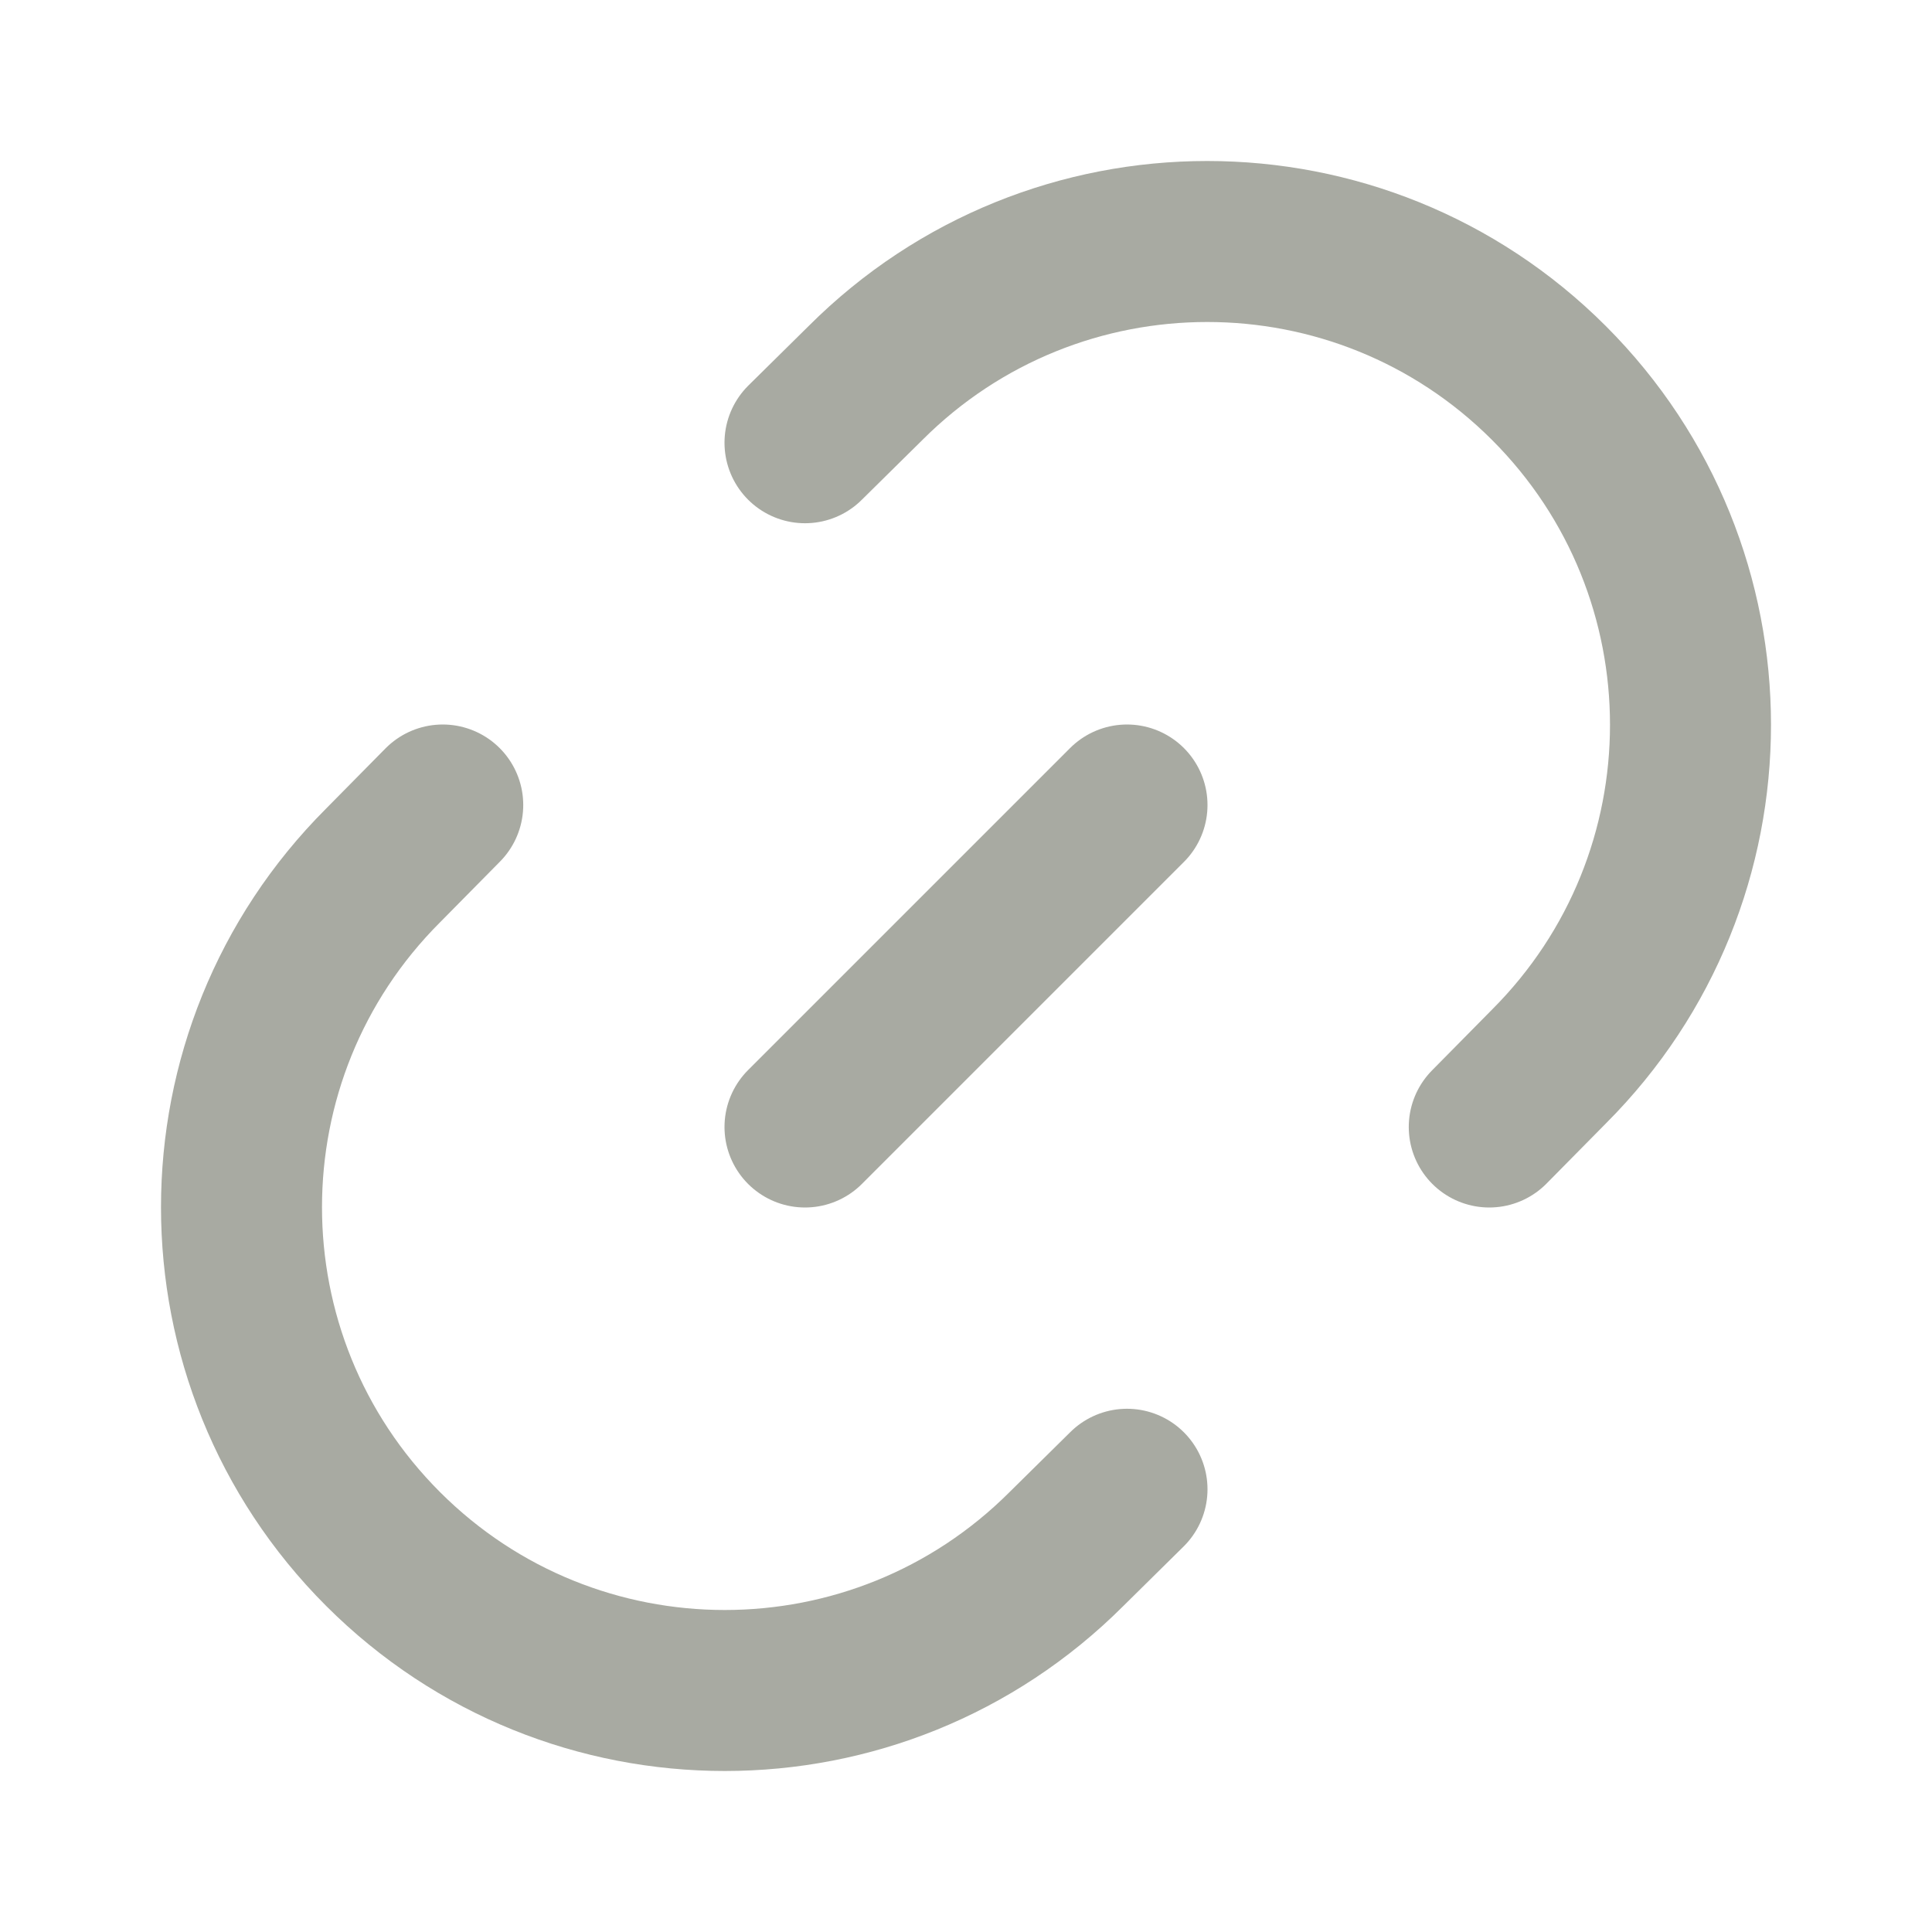 <svg width="81" height="81" viewBox="0 0 81 81" fill="none" xmlns="http://www.w3.org/2000/svg">
<g id="cain-link-3">
<path id="vector" d="M33.75 18.562L36.286 16.059C44.199 8.147 57.028 8.147 64.941 16.059C72.853 23.972 72.853 36.801 64.941 44.714L62.438 47.25M18.562 33.75L16.059 36.286C8.147 44.199 8.147 57.028 16.059 64.941C23.972 72.853 36.801 72.853 44.714 64.941L47.25 62.438M33.75 47.25L47.25 33.75" stroke="#A8AAA2" stroke-width="6.75" stroke-linecap="round" stroke-linejoin="round"/>
</g>
</svg>
